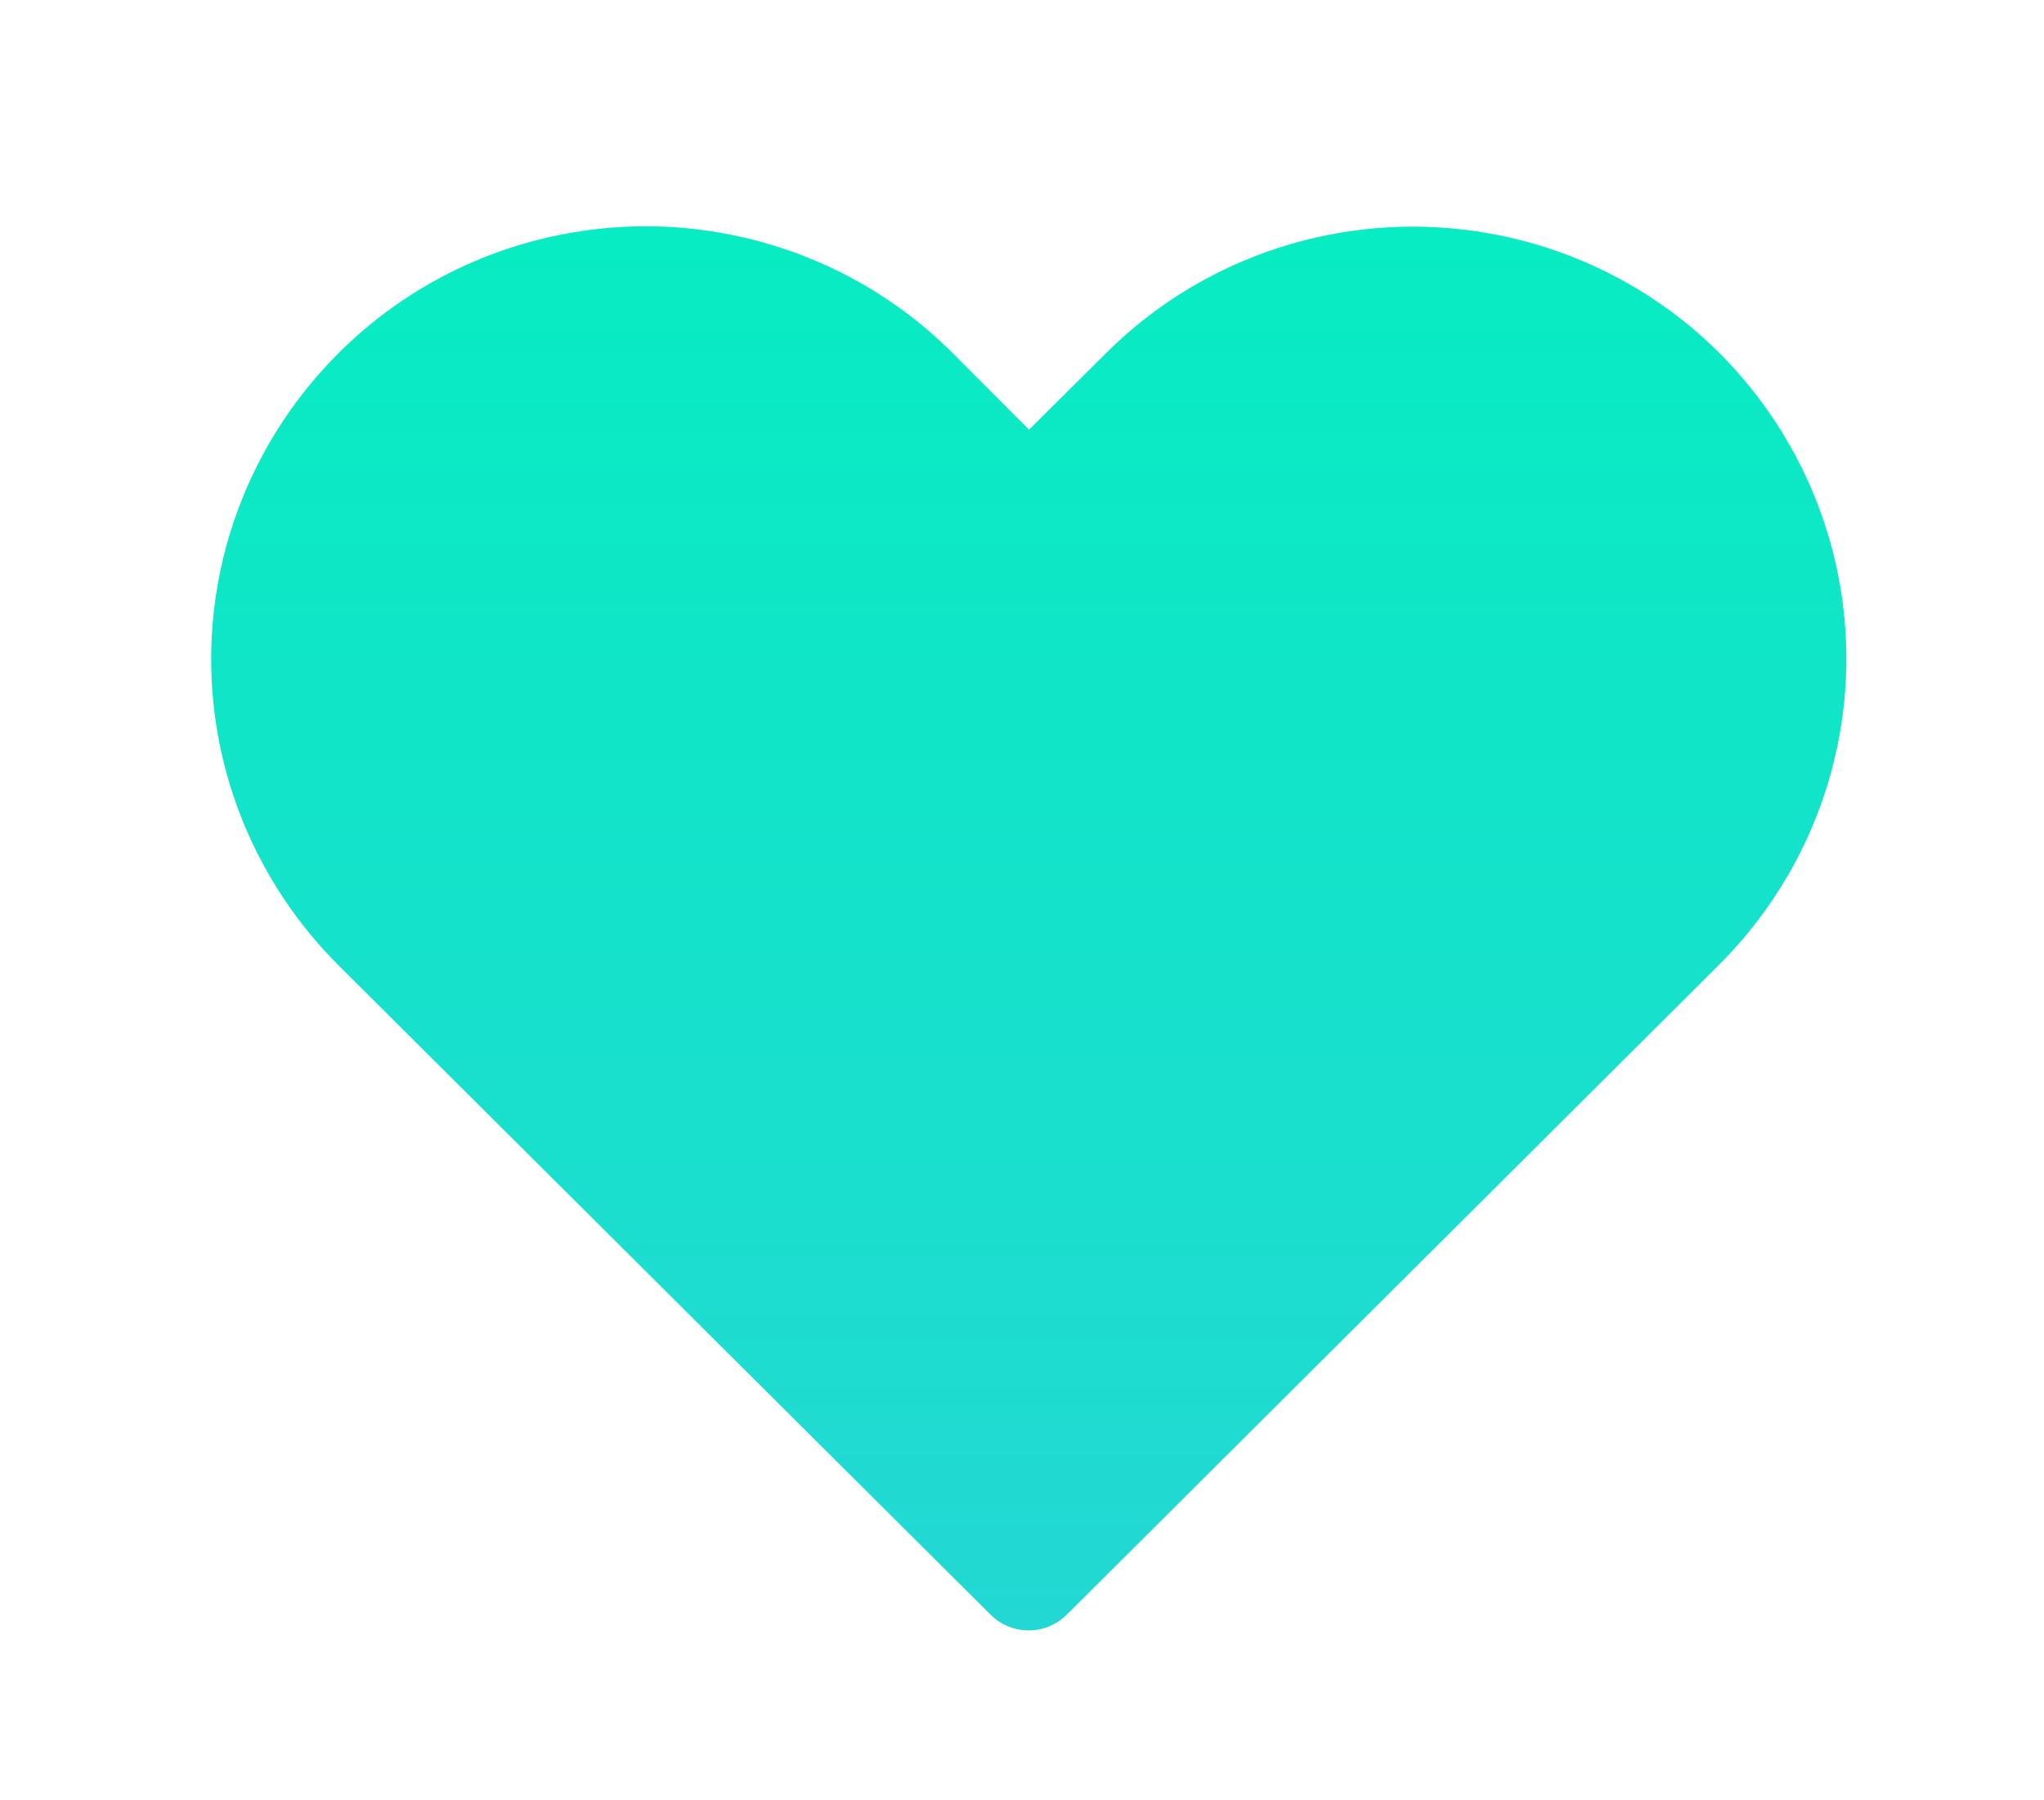 <svg width="42" height="37" viewBox="0 0 42 37" fill="none" xmlns="http://www.w3.org/2000/svg">
<g filter="url(#filter0_d)">
<path d="M35.311 19.84L21.925 33.18C21.822 33.283 21.7 33.366 21.564 33.422C21.429 33.479 21.284 33.508 21.137 33.508C20.99 33.508 20.845 33.479 20.71 33.422C20.574 33.366 20.452 33.283 20.349 33.18L6.956 19.84C5.28 18.166 4.339 15.905 4.339 13.549C4.339 11.193 5.28 8.932 6.956 7.258C7.781 6.432 8.764 5.777 9.847 5.329C10.93 4.882 12.092 4.651 13.266 4.651C14.44 4.651 15.602 4.882 16.685 5.329C17.768 5.777 18.751 6.432 19.576 7.258L21.144 8.831L22.72 7.265C23.545 6.439 24.528 5.784 25.611 5.336C26.694 4.889 27.856 4.658 29.03 4.658C30.204 4.658 31.366 4.889 32.449 5.336C33.532 5.784 34.515 6.439 35.34 7.265C37.01 8.943 37.944 11.204 37.939 13.559C37.934 15.913 36.989 18.17 35.311 19.84Z" fill="url(#paint0_linear)"/>
</g>
<defs>
<filter id="filter0_d" x="0.339" y="0.651" width="41.6" height="36.857" filterUnits="userSpaceOnUse" color-interpolation-filters="sRGB">
<feFlood flood-opacity="0" result="BackgroundImageFix"/>
<feColorMatrix in="SourceAlpha" type="matrix" values="0 0 0 0 0 0 0 0 0 0 0 0 0 0 0 0 0 0 127 0"/>
<feOffset/>
<feGaussianBlur stdDeviation="2"/>
<feColorMatrix type="matrix" values="0 0 0 0 0.305 0 0 0 0 0.863 0 0 0 0 0.796 0 0 0 1 0"/>
<feBlend mode="normal" in2="BackgroundImageFix" result="effect1_dropShadow"/>
<feBlend mode="normal" in="SourceGraphic" in2="effect1_dropShadow" result="shape"/>
</filter>
<linearGradient id="paint0_linear" x1="21.139" y1="4.651" x2="21.139" y2="33.508" gradientUnits="userSpaceOnUse">
<stop stop-color="#07ECC2"/>
<stop offset="1" stop-color="#23D8D3"/>
</linearGradient>
</defs>
</svg>
